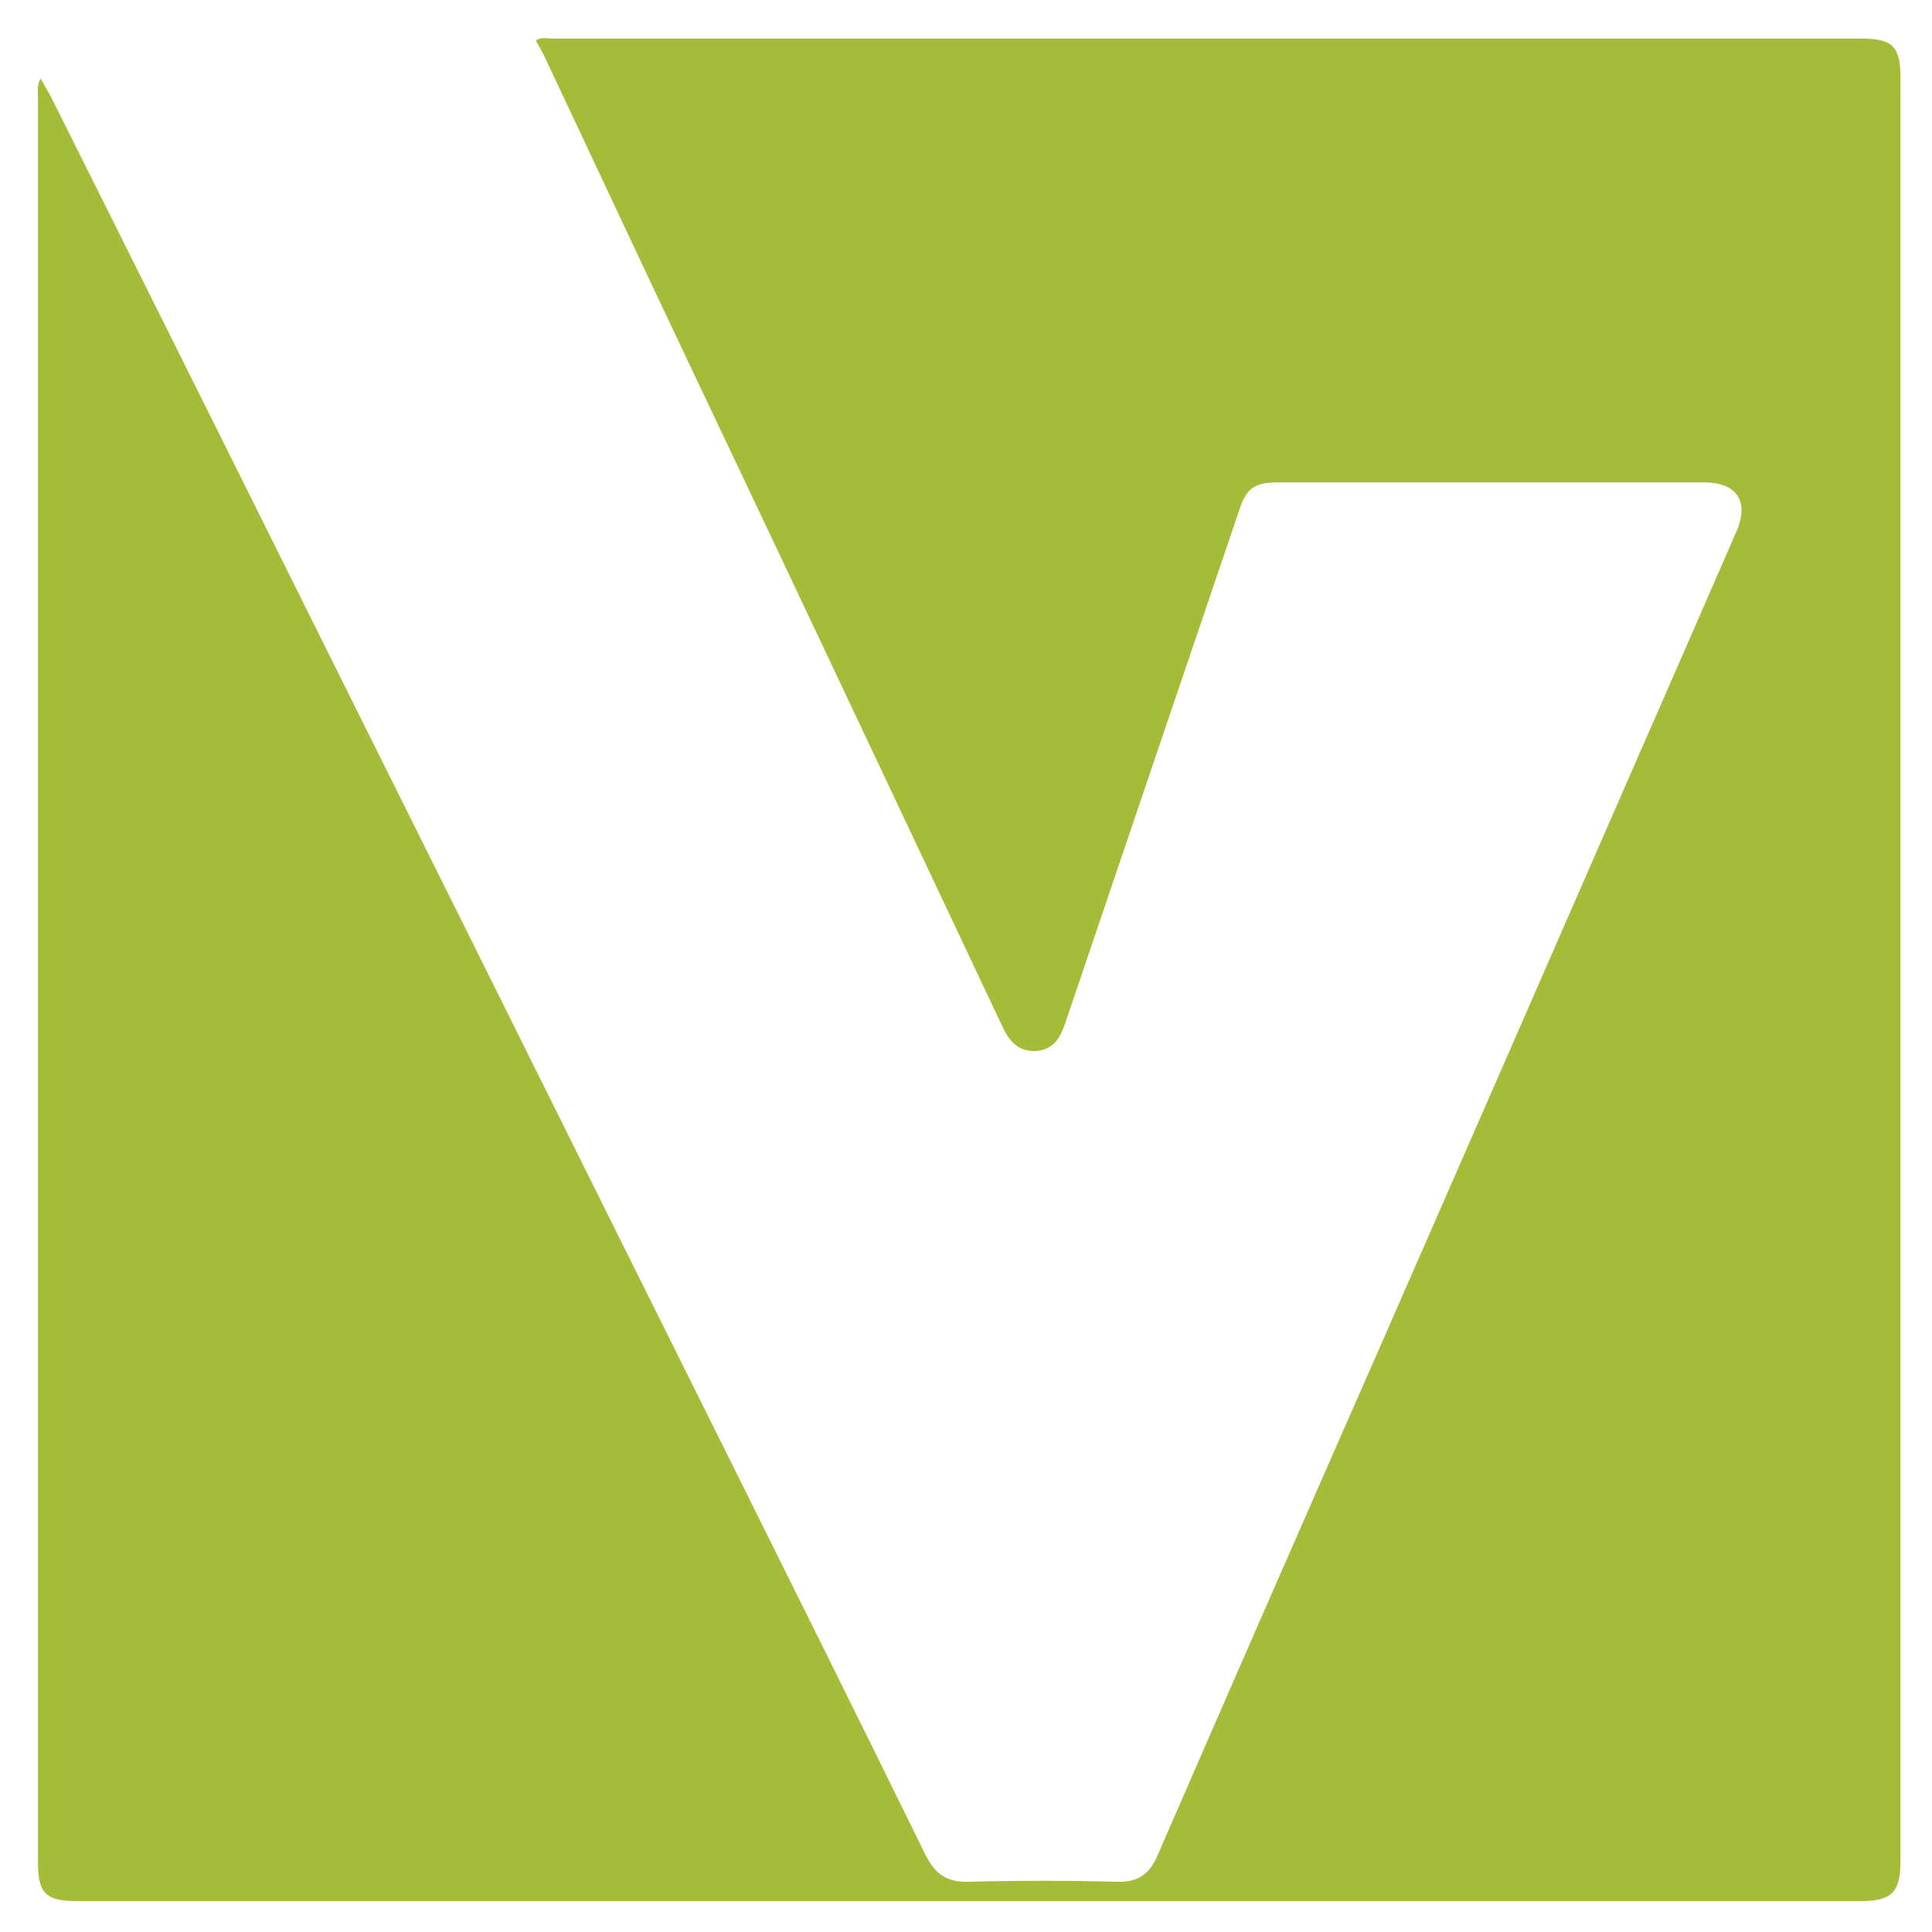 <?xml version="1.0" encoding="utf-8"?>
<!-- Generator: Adobe Illustrator 19.1.0, SVG Export Plug-In . SVG Version: 6.00 Build 0)  -->
<svg version="1.1" id="Layer_1" xmlns="http://www.w3.org/2000/svg" xmlns:xlink="http://www.w3.org/1999/xlink" x="0px" y="0px"
	 viewBox="344 246 300 300" style="enable-background:new 344 246 300 300;" xml:space="preserve">
<style type="text/css">
	.st0{fill:#A5BC39;}
</style>
<g id="XMLID_11045_">
	<g id="XMLID_18_">
		<path id="XMLID_19_" class="st0" d="M350.3,258.2c0.6,1,1,1.8,1.5,2.6c16.6,33.2,33.2,66.5,49.7,99.7
			c18.4,36.9,36.7,73.8,55.1,110.7c10.4,20.9,20.8,41.8,31.1,62.8c1.5,3,3.3,4.3,6.7,4.2c7.7-0.2,15.3-0.2,23,0c3.1,0.1,5-1,6.3-4
			c11.6-26.7,23.3-53.4,35-80c13-29.7,26-59.4,39-89.2c5.3-12.1,10.6-24.2,15.9-36.4c2.1-4.7,0.1-7.7-5-7.7c-22,0-44,0-66.1,0
			c-3.7,0-5,0.9-6.1,4.4c-9,26.5-18,53-27,79.6c-0.8,2.3-1.8,4.1-4.6,4.3c-2.6,0.1-4-1.4-5.1-3.7c-16.1-34.1-32.2-68.3-48.4-102.4
			c-7.6-16-15.1-32.1-22.7-48.2c-0.4-0.9-0.9-1.7-1.4-2.6c0.8-0.6,1.8-0.3,2.6-0.3c67.8,0,135.5,0,203.3,0c4.8,0,6,1.2,6,6.1
			c0,92.3,0,184.6,0,276.9c0,4.9-1.4,6.2-6.2,6.2c-92.3,0-184.6,0-276.9,0c-4.9,0-6.1-1.2-6.1-6c0-91.4,0-182.8,0-274.2
			C349.9,260.2,349.7,259.3,350.3,258.2z"/>
	</g>
</g>
</svg>

